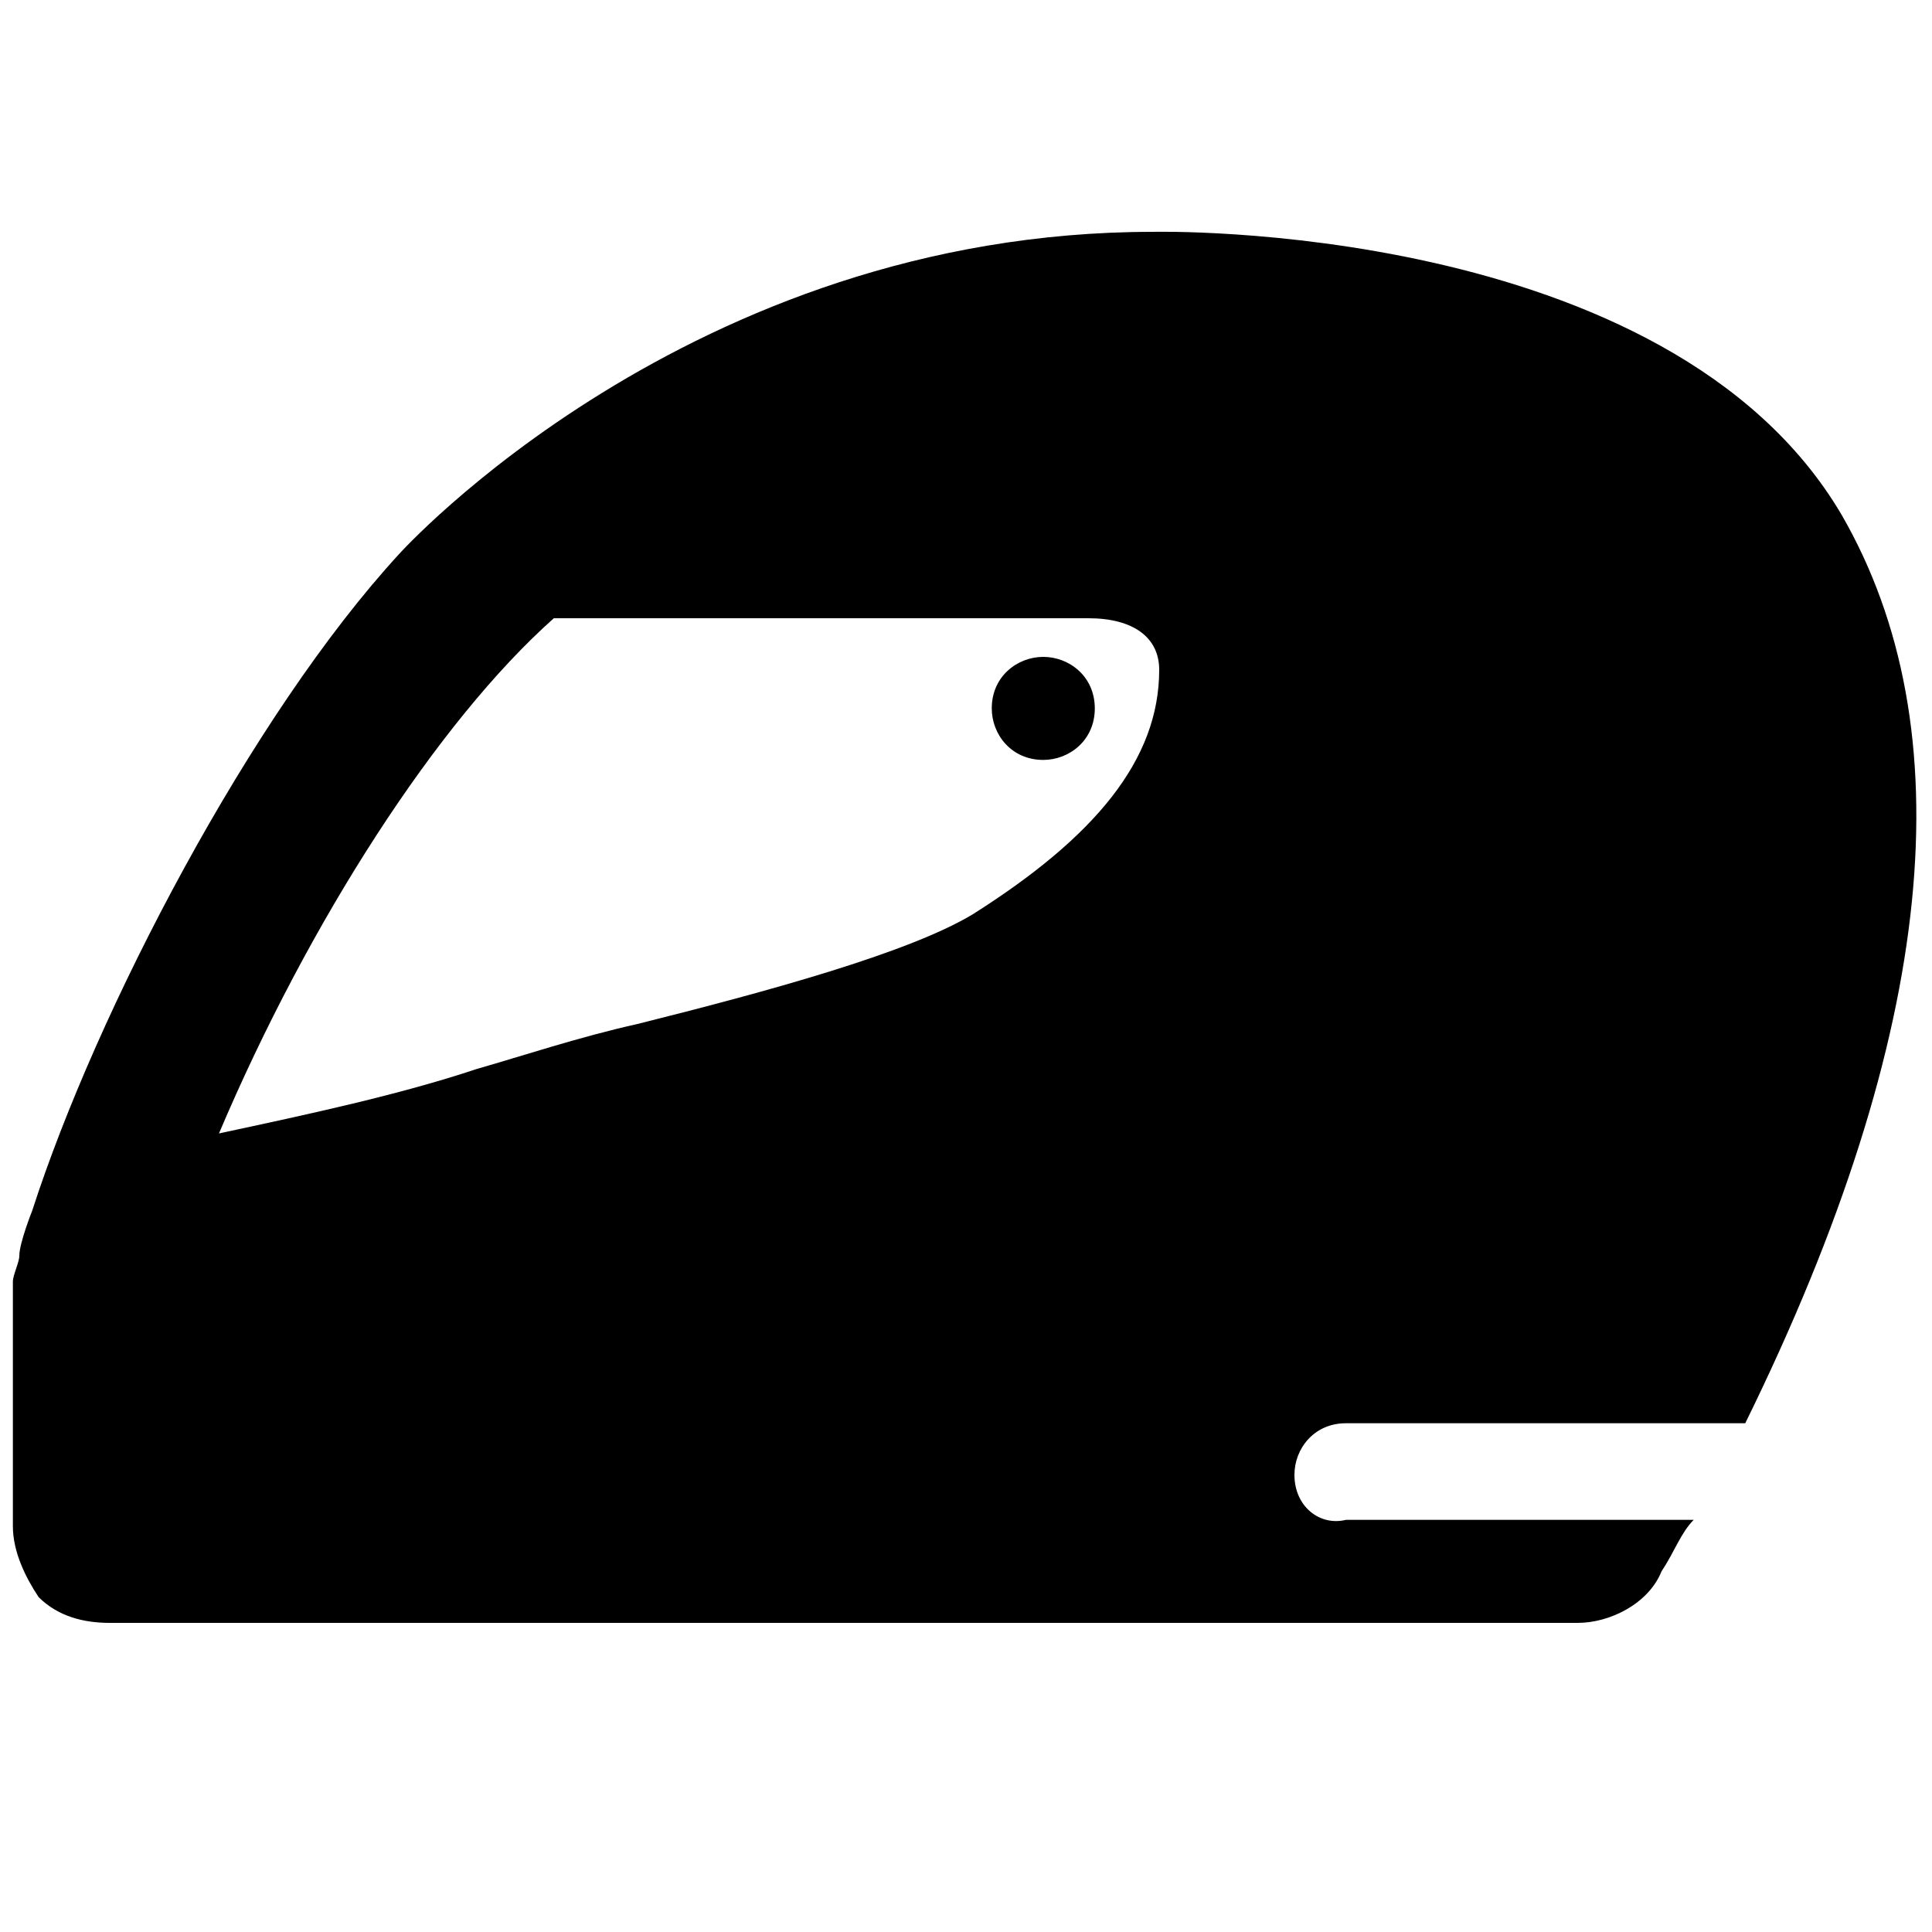 <?xml version="1.0" encoding="utf-8"?>
<!-- Generator: Adobe Illustrator 19.0.1, SVG Export Plug-In . SVG Version: 6.00 Build 0)  -->
<svg version="1.1" id="Layer_1" xmlns="http://www.w3.org/2000/svg" xmlns:xlink="http://www.w3.org/1999/xlink" x="0px" y="0px"
	 viewBox="-282 405.9 30 30" style="enable-background:new -282 405.9 30 30;" xml:space="preserve">
<g>
	<g>
		<path d="M-261.9,428.8c0-0.4,0.3-0.8,0.8-0.8h6.2c3-6.1,3.4-10.8,1.5-14.1c-2.7-4.6-10.7-4.4-10.7-4.4c-7.2,0-11.7,5-11.7,5
			c-2.3,2.5-4.7,7.1-5.7,10.2c0,0-0.2,0.5-0.2,0.7c0,0.1-0.1,0.3-0.1,0.4v3.8c0,0.4,0.2,0.8,0.4,1.1c0.3,0.3,0.7,0.4,1.1,0.4h0
			l22.8,0c0.5,0,1.1-0.3,1.3-0.8c0.2-0.3,0.3-0.6,0.5-0.8h-5.4C-261.5,429.6-261.9,429.3-261.9,428.8z M-266.9,420.1
			c-1,0.6-3.2,1.2-5.2,1.7c-0.9,0.2-1.8,0.5-2.5,0.7c-1.2,0.4-2.6,0.7-4,1c1.4-3.3,3.4-6.4,5.2-8c0,0,7.6,0,8.3,0s1.1,0.3,1.1,0.8
			C-264,417.7-265,418.9-266.9,420.1z"/>
		<path d="M-265.8,416.1c-0.4,0-0.8,0.3-0.8,0.8c0,0.4,0.3,0.8,0.8,0.8c0.4,0,0.8-0.3,0.8-0.8C-265,416.4-265.4,416.1-265.8,416.1z"
			/>
	</g>
</g>
</svg>
